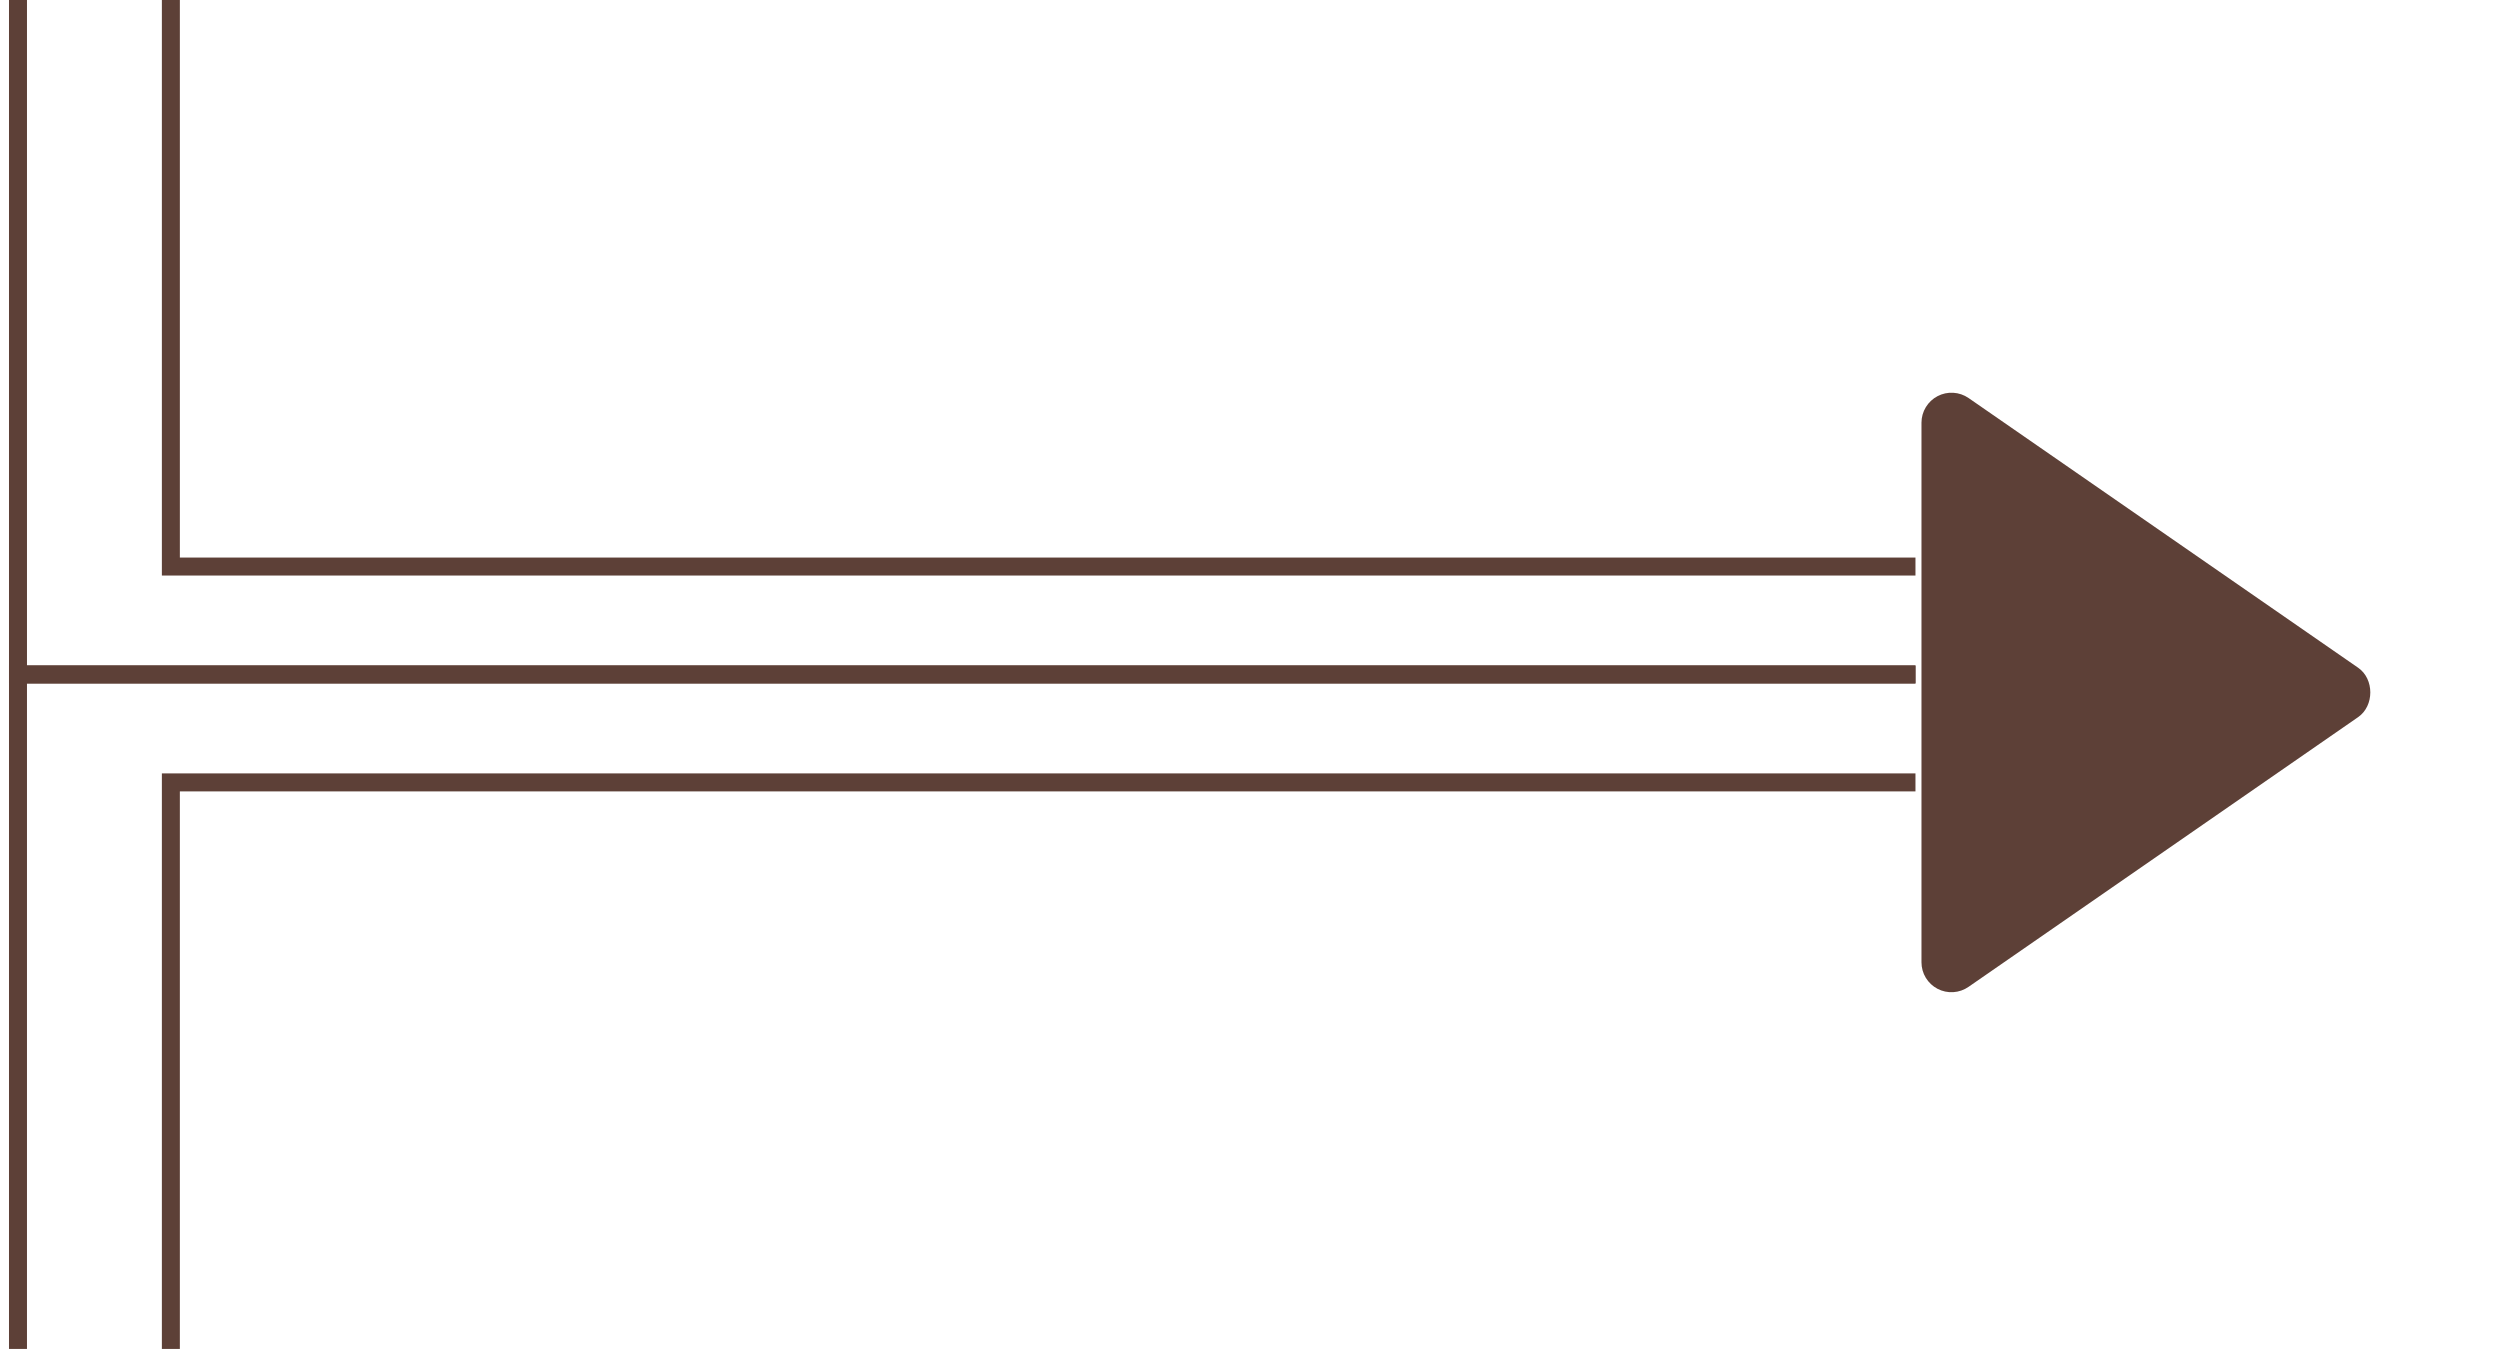 <svg width="139" height="75" viewBox="0 0 139 75" fill="none" xmlns="http://www.w3.org/2000/svg">
<path d="M9.5 0V31.5H106.5M1 0V37.5H106.5" stroke="#5D4037"/>
<path d="M9.5 75V43.5H106.5M1 75V37.5H106.5" stroke="#5D4037"/>
<path d="M106.834 53.5L106.834 23.5C106.835 23.196 106.918 22.898 107.076 22.639C107.234 22.379 107.459 22.167 107.728 22.026C107.997 21.885 108.299 21.82 108.602 21.838C108.906 21.856 109.198 21.956 109.449 22.128L131.115 37.128C132.014 37.75 132.014 39.246 131.115 39.87L109.449 54.87C109.199 55.044 108.906 55.145 108.602 55.164C108.299 55.183 107.996 55.119 107.726 54.977C107.456 54.836 107.231 54.624 107.073 54.363C106.916 54.103 106.833 53.804 106.834 53.5Z" fill="#5D4037"/>
</svg>
